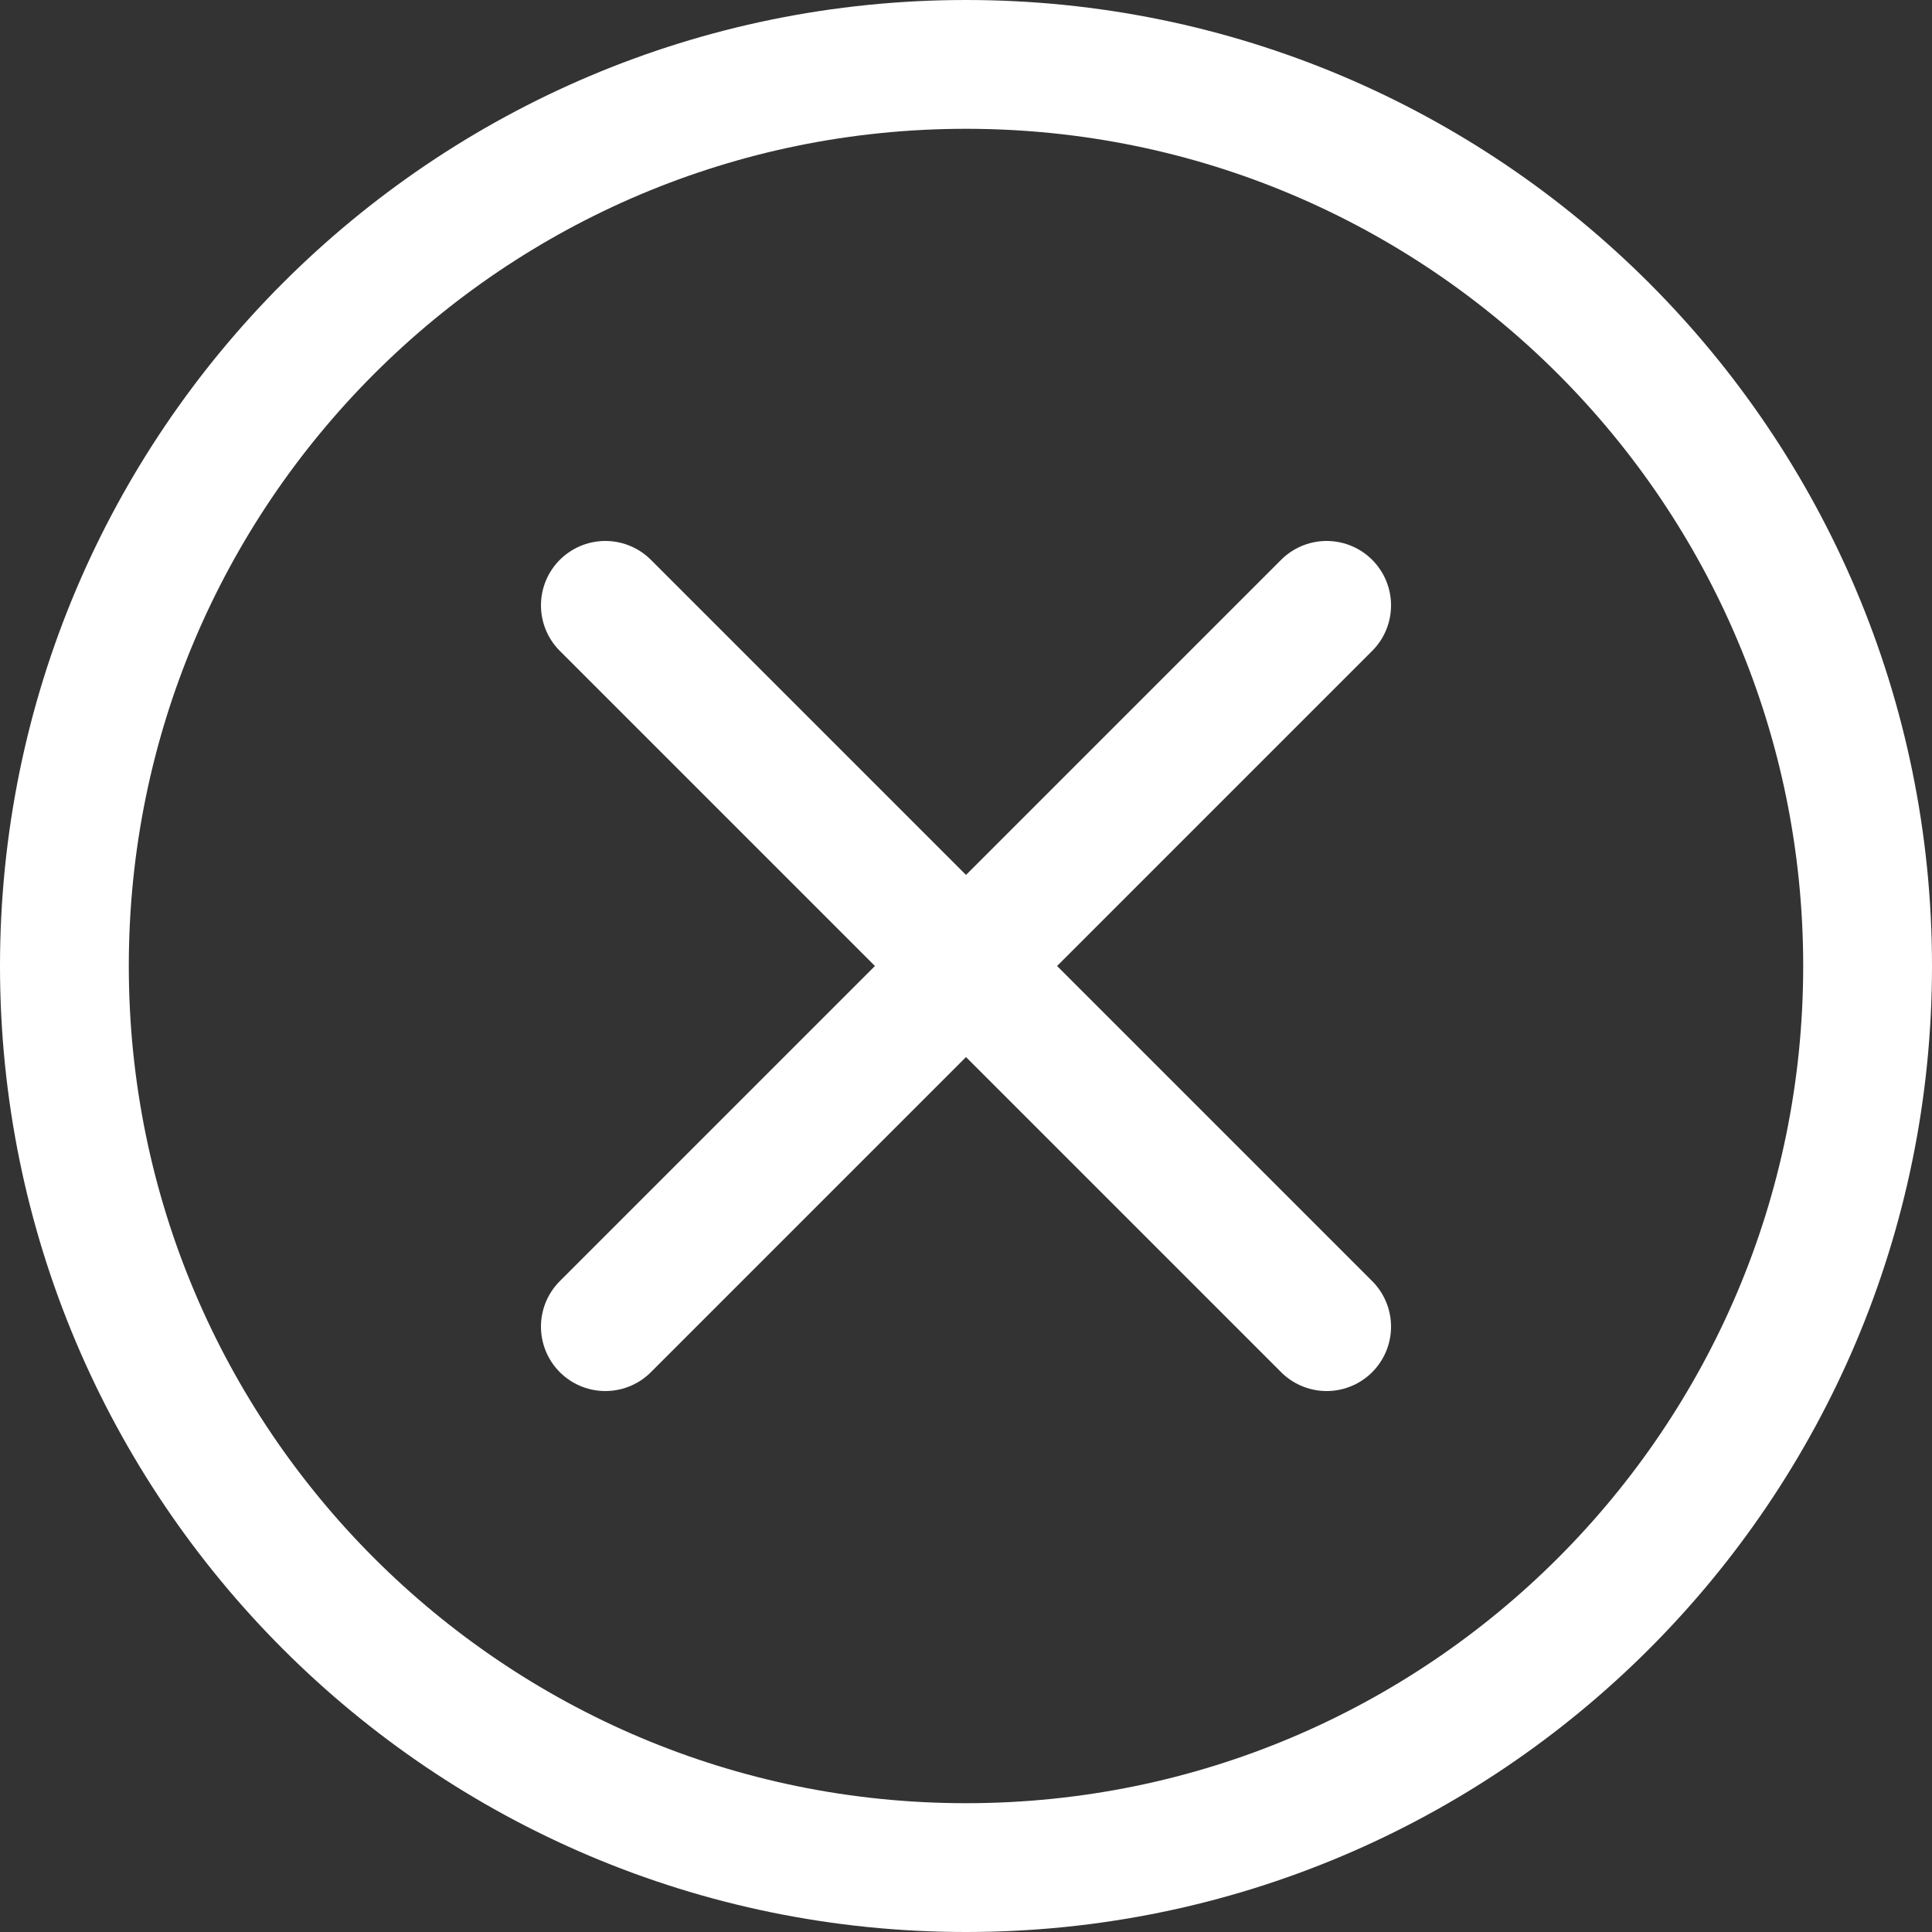 <?xml version="1.0" encoding="UTF-8" standalone="no"?>
<svg width="30px" height="30px" viewBox="0 0 30 30" version="1.1" xmlns="http://www.w3.org/2000/svg" xmlns:xlink="http://www.w3.org/1999/xlink">
    <rect x="0" y="0" width="30" height="30" fill="#333333" stroke="none"/>
    <!-- Generator: Sketch 3.7.1 (28215) - http://www.bohemiancoding.com/sketch -->
    <title>circle_x</title>
    <desc>Created with Sketch.</desc>
    <defs></defs>
    <g id="New-Product-Take-a-Tour" stroke="none" stroke-width="1" fill="none" fill-rule="evenodd" stroke-linecap="round" stroke-linejoin="round">
        <g id="Take-a-Tour-1" transform="translate(-1259, -65)" stroke="#FFFFFF" stroke-width="2">
            <g id="blue-bar" transform="translate(-1, 0)">
                <g id="Close" transform="translate(1125, 65)">
                    <g id="circle_x" transform="translate(136, 1)">
                        <path d="M19.6,8.4 L8.4,19.6" id="Stroke-5683"></path>
                        <path d="M19.6,19.6 L8.4,8.4" id="Stroke-5684"></path>
                        <path d="M0,14 C0,6.268 6.268,0 14,0 C21.732,0 28,6.268 28,14 C28,21.732 21.732,28 14,28 C6.268,28 0,21.732 0,14 L0,14 Z" id="Stroke-5685"></path>
                    </g>
                </g>
            </g>
        </g>
    </g>
</svg>